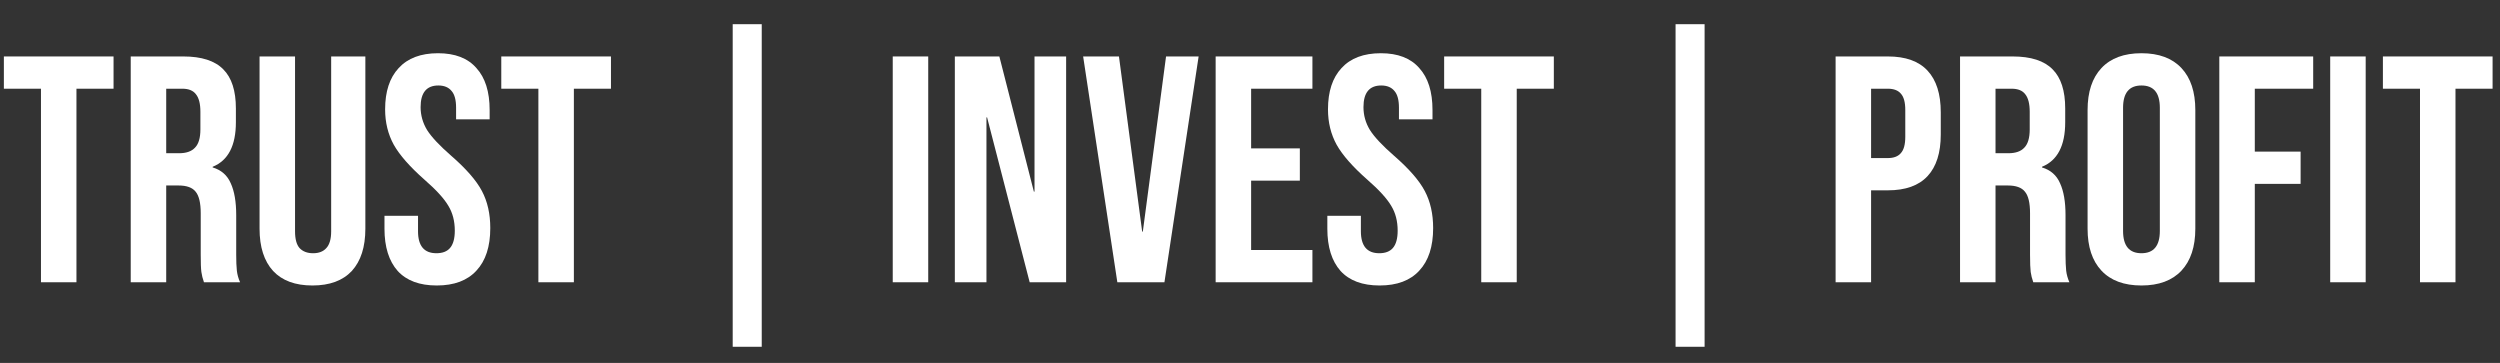 <svg width="62" height="9" viewBox="0 0 62 9" fill="none" xmlns="http://www.w3.org/2000/svg">
<rect x="0" y="0" width="62" height="9" fill="#333333" stroke="none"/>
<path d="M1.016 2.2H0.096V1.4H2.816V2.2H1.896V7H1.016V2.2Z" fill="white"/>
<path d="M3.242 1.4H4.546C4.999 1.4 5.33 1.507 5.538 1.72C5.746 1.928 5.85 2.251 5.85 2.688V3.032C5.85 3.613 5.658 3.981 5.274 4.136V4.152C5.487 4.216 5.637 4.347 5.722 4.544C5.813 4.741 5.858 5.005 5.858 5.336V6.32C5.858 6.48 5.863 6.611 5.874 6.712C5.885 6.808 5.911 6.904 5.954 7H5.058C5.026 6.909 5.005 6.824 4.994 6.744C4.983 6.664 4.978 6.52 4.978 6.312V5.288C4.978 5.032 4.935 4.853 4.85 4.752C4.77 4.651 4.629 4.6 4.426 4.6H4.122V7H3.242V1.4ZM4.442 3.8C4.618 3.8 4.749 3.755 4.834 3.664C4.925 3.573 4.97 3.421 4.97 3.208V2.776C4.97 2.573 4.933 2.427 4.858 2.336C4.789 2.245 4.677 2.2 4.522 2.2H4.122V3.8H4.442Z" fill="white"/>
<path d="M7.749 7.08C7.322 7.08 6.997 6.96 6.773 6.72C6.549 6.475 6.437 6.125 6.437 5.672V1.4H7.317V5.736C7.317 5.928 7.354 6.067 7.429 6.152C7.509 6.237 7.621 6.28 7.765 6.28C7.909 6.28 8.018 6.237 8.093 6.152C8.173 6.067 8.213 5.928 8.213 5.736V1.4H9.061V5.672C9.061 6.125 8.949 6.475 8.725 6.72C8.501 6.96 8.175 7.08 7.749 7.08Z" fill="white"/>
<path d="M10.831 7.08C10.405 7.08 10.082 6.96 9.863 6.72C9.645 6.475 9.535 6.125 9.535 5.672V5.352H10.367V5.736C10.367 6.099 10.519 6.28 10.823 6.28C10.973 6.28 11.085 6.237 11.159 6.152C11.239 6.061 11.279 5.917 11.279 5.72C11.279 5.485 11.226 5.28 11.119 5.104C11.013 4.923 10.815 4.707 10.527 4.456C10.165 4.136 9.911 3.848 9.767 3.592C9.623 3.331 9.551 3.037 9.551 2.712C9.551 2.269 9.663 1.928 9.887 1.688C10.111 1.443 10.437 1.32 10.863 1.32C11.285 1.32 11.602 1.443 11.815 1.688C12.034 1.928 12.143 2.275 12.143 2.728V2.96H11.311V2.672C11.311 2.48 11.274 2.341 11.199 2.256C11.125 2.165 11.015 2.12 10.871 2.12C10.578 2.12 10.431 2.299 10.431 2.656C10.431 2.859 10.485 3.048 10.591 3.224C10.703 3.4 10.903 3.613 11.191 3.864C11.559 4.184 11.813 4.475 11.951 4.736C12.09 4.997 12.159 5.304 12.159 5.656C12.159 6.115 12.045 6.467 11.815 6.712C11.591 6.957 11.263 7.08 10.831 7.08Z" fill="white"/>
<path d="M13.352 2.2H12.432V1.4H15.152V2.2H14.232V7H13.352V2.2Z" fill="white"/>
<path d="M18.171 0.6H18.891V8.6H18.171V0.6Z" fill="white"/>
<path d="M22.14 1.4H23.02V7H22.14V1.4Z" fill="white"/>
<path d="M23.68 1.4H24.784L25.64 4.752H25.656V1.4H26.44V7H25.536L24.48 2.912H24.464V7H23.68V1.4Z" fill="white"/>
<path d="M26.862 1.4H27.75L28.326 5.744H28.342L28.918 1.4H29.726L28.878 7H27.71L26.862 1.4Z" fill="white"/>
<path d="M30.148 1.4H32.548V2.2H31.028V3.68H32.236V4.48H31.028V6.2H32.548V7H30.148V1.4Z" fill="white"/>
<path d="M34.214 7.08C33.788 7.08 33.465 6.96 33.246 6.72C33.028 6.475 32.918 6.125 32.918 5.672V5.352H33.75V5.736C33.75 6.099 33.902 6.28 34.206 6.28C34.355 6.28 34.468 6.237 34.542 6.152C34.622 6.061 34.662 5.917 34.662 5.72C34.662 5.485 34.609 5.28 34.502 5.104C34.395 4.923 34.198 4.707 33.91 4.456C33.547 4.136 33.294 3.848 33.15 3.592C33.006 3.331 32.934 3.037 32.934 2.712C32.934 2.269 33.046 1.928 33.27 1.688C33.494 1.443 33.819 1.32 34.246 1.32C34.667 1.32 34.985 1.443 35.198 1.688C35.417 1.928 35.526 2.275 35.526 2.728V2.96H34.694V2.672C34.694 2.48 34.657 2.341 34.582 2.256C34.508 2.165 34.398 2.12 34.254 2.12C33.961 2.12 33.814 2.299 33.814 2.656C33.814 2.859 33.867 3.048 33.974 3.224C34.086 3.4 34.286 3.613 34.574 3.864C34.942 4.184 35.196 4.475 35.334 4.736C35.473 4.997 35.542 5.304 35.542 5.656C35.542 6.115 35.428 6.467 35.198 6.712C34.974 6.957 34.646 7.08 34.214 7.08Z" fill="white"/>
<path d="M36.735 2.2H35.815V1.4H38.535V2.2H37.615V7H36.735V2.2Z" fill="white"/>
<path d="M41.554 0.6H42.274V8.6H41.554V0.6Z" fill="white"/>
<path d="M45.523 1.4H46.819C47.257 1.4 47.585 1.517 47.803 1.752C48.022 1.987 48.131 2.331 48.131 2.784V3.336C48.131 3.789 48.022 4.133 47.803 4.368C47.585 4.603 47.257 4.72 46.819 4.72H46.403V7H45.523V1.4ZM46.819 3.92C46.963 3.92 47.07 3.88 47.139 3.8C47.214 3.72 47.251 3.584 47.251 3.392V2.728C47.251 2.536 47.214 2.4 47.139 2.32C47.07 2.24 46.963 2.2 46.819 2.2H46.403V3.92H46.819Z" fill="white"/>
<path d="M48.609 1.4H49.913C50.367 1.4 50.697 1.507 50.905 1.72C51.113 1.928 51.217 2.251 51.217 2.688V3.032C51.217 3.613 51.025 3.981 50.641 4.136V4.152C50.855 4.216 51.004 4.347 51.089 4.544C51.18 4.741 51.225 5.005 51.225 5.336V6.32C51.225 6.48 51.231 6.611 51.241 6.712C51.252 6.808 51.279 6.904 51.321 7H50.425C50.393 6.909 50.372 6.824 50.361 6.744C50.351 6.664 50.345 6.52 50.345 6.312V5.288C50.345 5.032 50.303 4.853 50.217 4.752C50.137 4.651 49.996 4.6 49.793 4.6H49.489V7H48.609V1.4ZM49.809 3.8C49.985 3.8 50.116 3.755 50.201 3.664C50.292 3.573 50.337 3.421 50.337 3.208V2.776C50.337 2.573 50.3 2.427 50.225 2.336C50.156 2.245 50.044 2.2 49.889 2.2H49.489V3.8H49.809Z" fill="white"/>
<path d="M53.108 7.08C52.676 7.08 52.345 6.957 52.116 6.712C51.886 6.467 51.772 6.12 51.772 5.672V2.728C51.772 2.28 51.886 1.933 52.116 1.688C52.345 1.443 52.676 1.32 53.108 1.32C53.54 1.32 53.87 1.443 54.1 1.688C54.329 1.933 54.444 2.28 54.444 2.728V5.672C54.444 6.12 54.329 6.467 54.1 6.712C53.87 6.957 53.54 7.08 53.108 7.08ZM53.108 6.28C53.412 6.28 53.564 6.096 53.564 5.728V2.672C53.564 2.304 53.412 2.12 53.108 2.12C52.804 2.12 52.652 2.304 52.652 2.672V5.728C52.652 6.096 52.804 6.28 53.108 6.28Z" fill="white"/>
<path d="M55.039 1.4H57.367V2.2H55.919V3.76H57.055V4.56H55.919V7H55.039V1.4Z" fill="white"/>
<path d="M57.789 1.4H58.669V7H57.789V1.4Z" fill="white"/>
<path d="M60.016 2.2H59.096V1.4H61.816V2.2H60.896V7H60.016V2.2Z" fill="white"/>
</svg>
